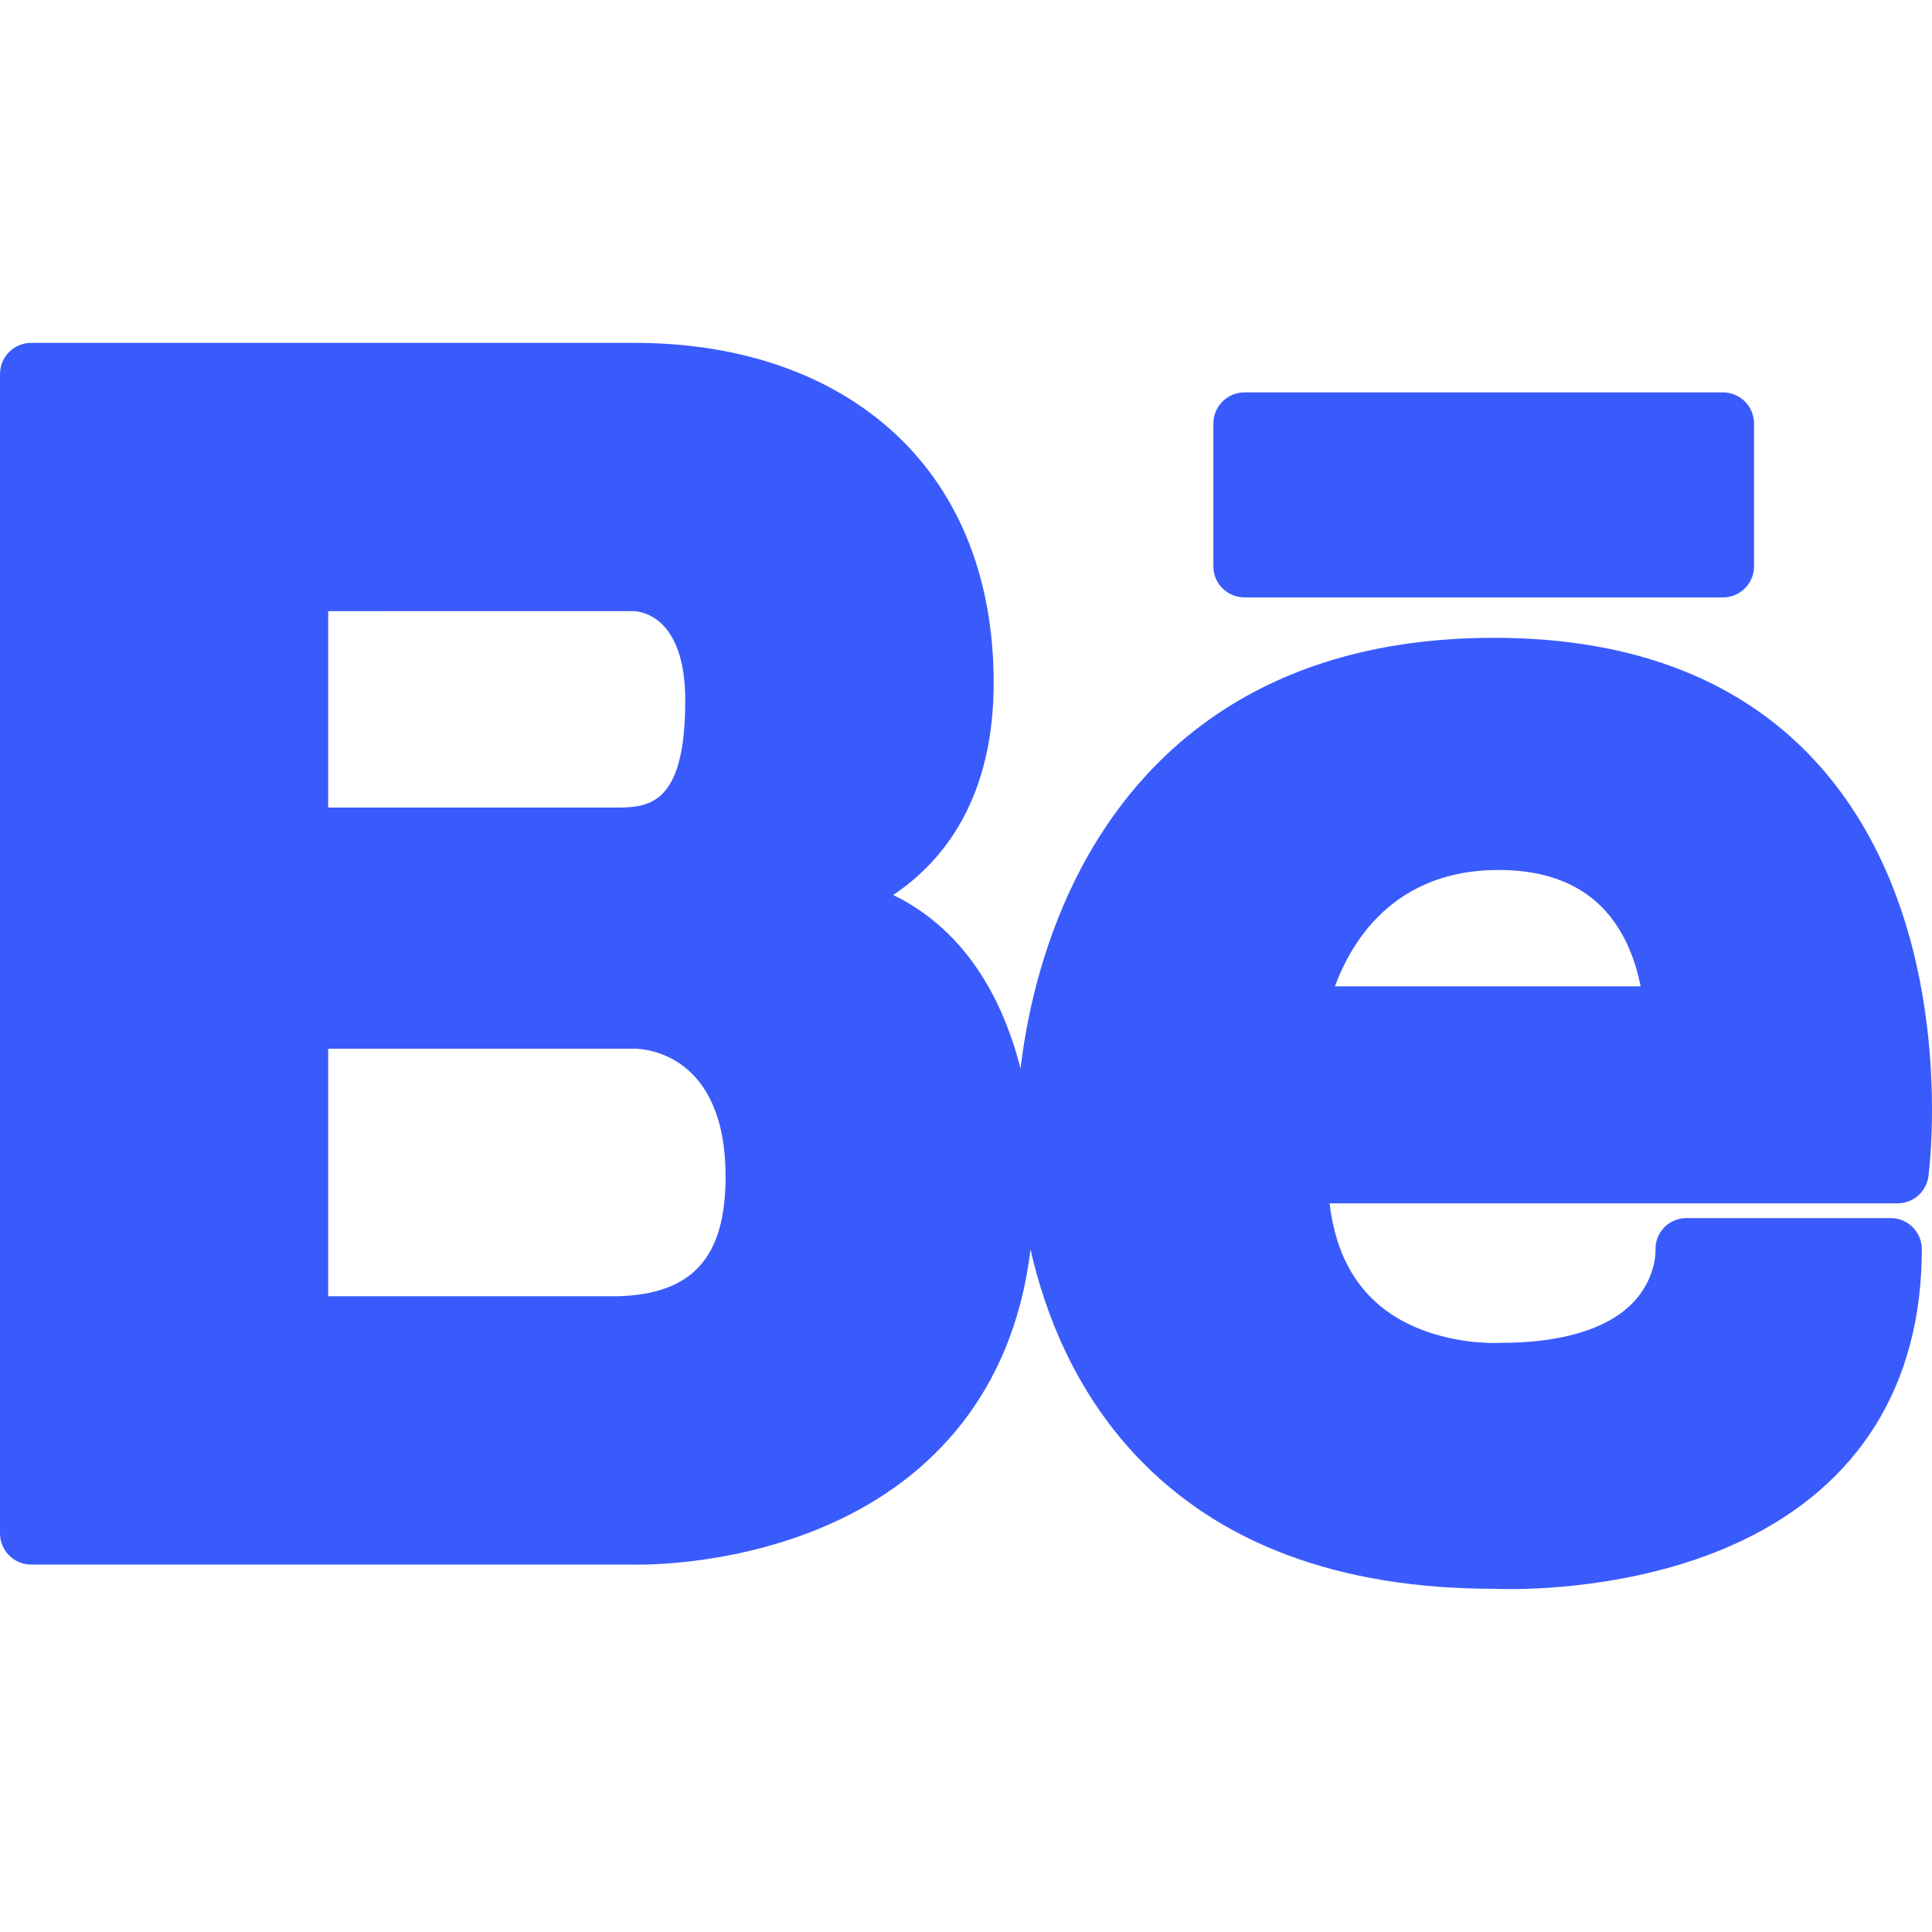 <?xml version="1.0" encoding="iso-8859-1"?>
<!-- Generator: Adobe Illustrator 19.0.0, SVG Export Plug-In . SVG Version: 6.00 Build 0)  -->
<svg xmlns="http://www.w3.org/2000/svg" xmlns:xlink="http://www.w3.org/1999/xlink" version="1.1" id="Layer_1" x="0px" y="0px" viewBox="0 0 310.023 310.023" style="enable-background:new 0 0 310.023 310.023;" xml:space="preserve" width="512px" height="512px">
<g id="XMLID_792_">
	<path id="XMLID_793_" d="M239.741,102.348c-39.51,0-58.267,20.938-67.045,38.503c-5.865,11.738-8.088,23.385-8.93,30.63   c-1.781-7.023-4.973-14.658-10.674-20.684c-2.858-3.021-6.118-5.416-9.761-7.179c8.122-5.45,16.12-15.527,16.12-34.078   c0-17.188-5.884-31.373-17.015-41.021c-10.191-8.832-24.242-13.501-40.636-13.501H5c-2.762,0-5,2.239-5,5v186.042   c0,2.761,2.238,5,5,5h96.747c0.12,0.002,0.358,0.007,0.703,0.007c0.001,0,0,0,0.001,0c4.274,0,19.349-0.579,33.906-8.027   c12.02-6.148,26.085-18.427,29.008-42.535c2.342,10.313,7.12,22.569,16.785,32.925c13.304,14.255,32.637,21.495,57.463,21.52   c0.358,0.017,1.283,0.053,2.673,0.053c6.268,0,22.436-0.753,37.141-7.729c18.947-8.989,28.963-25.176,28.963-46.812   c0-2.762-2.238-5-5-5h-32.734c-1.372,0-2.686,0.53-3.63,1.526c-0.944,0.996-1.439,2.303-1.366,3.673   c0.005,0.185,0.07,4.586-3.699,8.451c-4.064,4.168-11.372,6.371-21.131,6.371c-0.099,0-0.217,0.004-0.316,0.01   c-0.065,0.004-0.358,0.018-0.832,0.018c-2.042,0-9.186-0.288-15.422-3.996c-6.255-3.72-9.911-9.903-10.904-18.418h91.14   c2.511,0,4.633-1.862,4.958-4.352c0.213-1.634,4.968-40.298-17.232-65.586C280.097,109.35,262.44,102.348,239.741,102.348z    M214.211,158.28c2.653-7.219,9.506-18.679,26.259-18.679c7.065,0,12.627,1.989,16.529,5.912c3.861,3.882,5.541,9.025,6.271,12.767   H214.211z M52.663,168.28h49.165c1.495,0.011,14.604,0.683,14.604,20.546c0,12.991-5.367,18.907-17.402,19.177H52.663V168.28z    M98.442,129.591H52.663V98.071l49.038-0.002c1.379,0.059,8.259,1.029,8.259,14.364C109.96,129.591,103.841,129.591,98.442,129.591   z" fill="#3A5BFC"/>
	<path id="XMLID_800_" d="M199.706,95.87h76.763c2.762,0,5-2.239,5-5V67.967c0-2.761-2.238-5-5-5h-76.763c-2.762,0-5,2.239-5,5   V90.87C194.706,93.631,196.945,95.87,199.706,95.87z" fill="#3A5BFC"/>
</g>
<g>
</g>
<g>
</g>
<g>
</g>
<g>
</g>
<g>
</g>
<g>
</g>
<g>
</g>
<g>
</g>
<g>
</g>
<g>
</g>
<g>
</g>
<g>
</g>
<g>
</g>
<g>
</g>
<g>
</g>
</svg>
